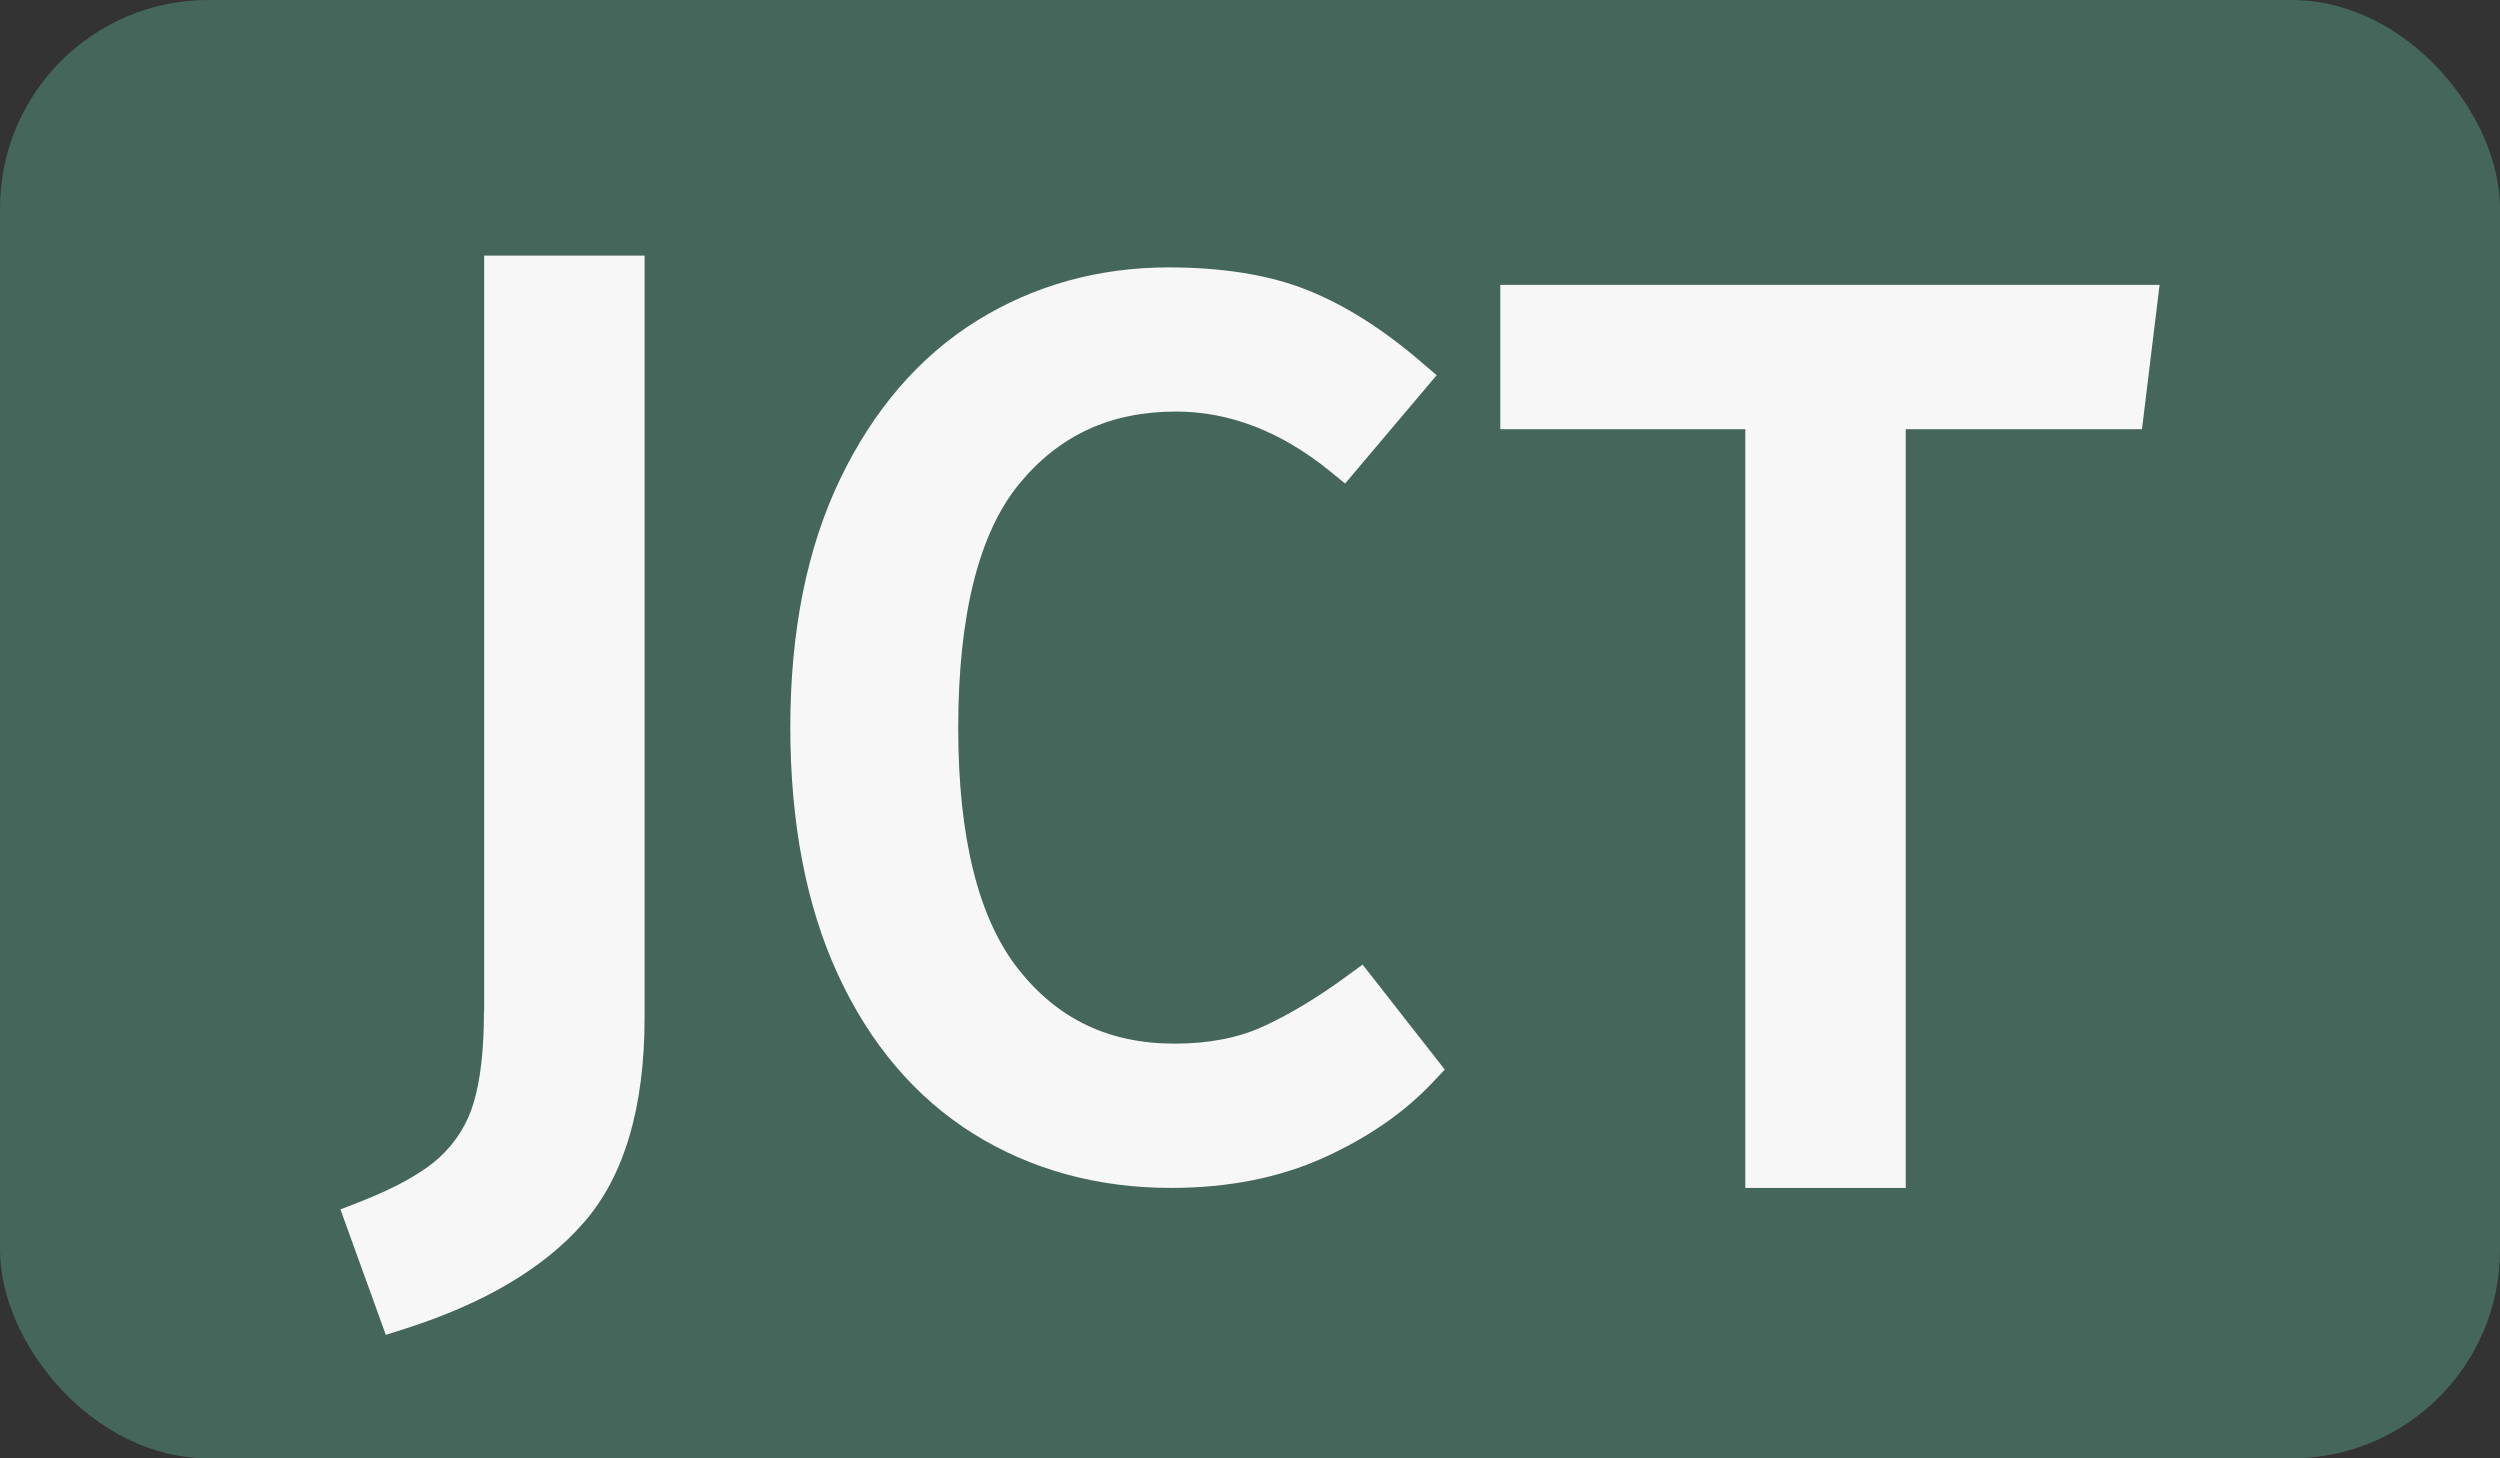 <svg width="24" height="14" viewBox="0 0 24 14" fill="none" xmlns="http://www.w3.org/2000/svg">
<rect x="0" y="0" width="24" height="14" fill="#333333" stroke="none"/>
<rect width="24" height="14" rx="2" fill="#45665A"/>
<path d="M4.646 9.712C4.646 10.074 4.613 10.369 4.546 10.59C4.485 10.792 4.376 10.967 4.219 11.111C4.055 11.261 3.795 11.405 3.449 11.54L3.268 11.61L3.704 12.815L3.888 12.756C4.648 12.514 5.226 12.172 5.604 11.737C5.992 11.294 6.188 10.632 6.188 9.77V2.454H4.648V9.712H4.646Z" fill="#F7F7F7"/>
<path d="M12.925 9.374C12.642 9.581 12.371 9.743 12.12 9.857C11.883 9.965 11.599 10.019 11.278 10.019C10.649 10.019 10.159 9.787 9.779 9.308C9.394 8.823 9.199 8.043 9.199 6.991C9.199 5.91 9.395 5.121 9.783 4.647C10.167 4.179 10.66 3.951 11.291 3.951C11.802 3.951 12.296 4.142 12.761 4.518L12.913 4.642L13.792 3.602L13.641 3.473C13.273 3.157 12.905 2.925 12.546 2.783C12.185 2.639 11.738 2.567 11.219 2.567C10.544 2.567 9.923 2.74 9.373 3.082C8.822 3.426 8.382 3.938 8.063 4.604C7.747 5.262 7.587 6.061 7.587 6.98C7.587 7.897 7.74 8.696 8.043 9.353C8.35 10.02 8.787 10.535 9.343 10.883C9.897 11.229 10.536 11.404 11.243 11.404C11.788 11.404 12.28 11.307 12.705 11.115C13.128 10.924 13.48 10.681 13.752 10.393L13.87 10.268L13.081 9.26L12.925 9.374Z" fill="#F7F7F7"/>
<path d="M14.403 4.12H16.755V11.404H18.295V4.12H20.563L20.732 2.735H14.403V4.12Z" fill="#F7F7F7"/>
</svg>
